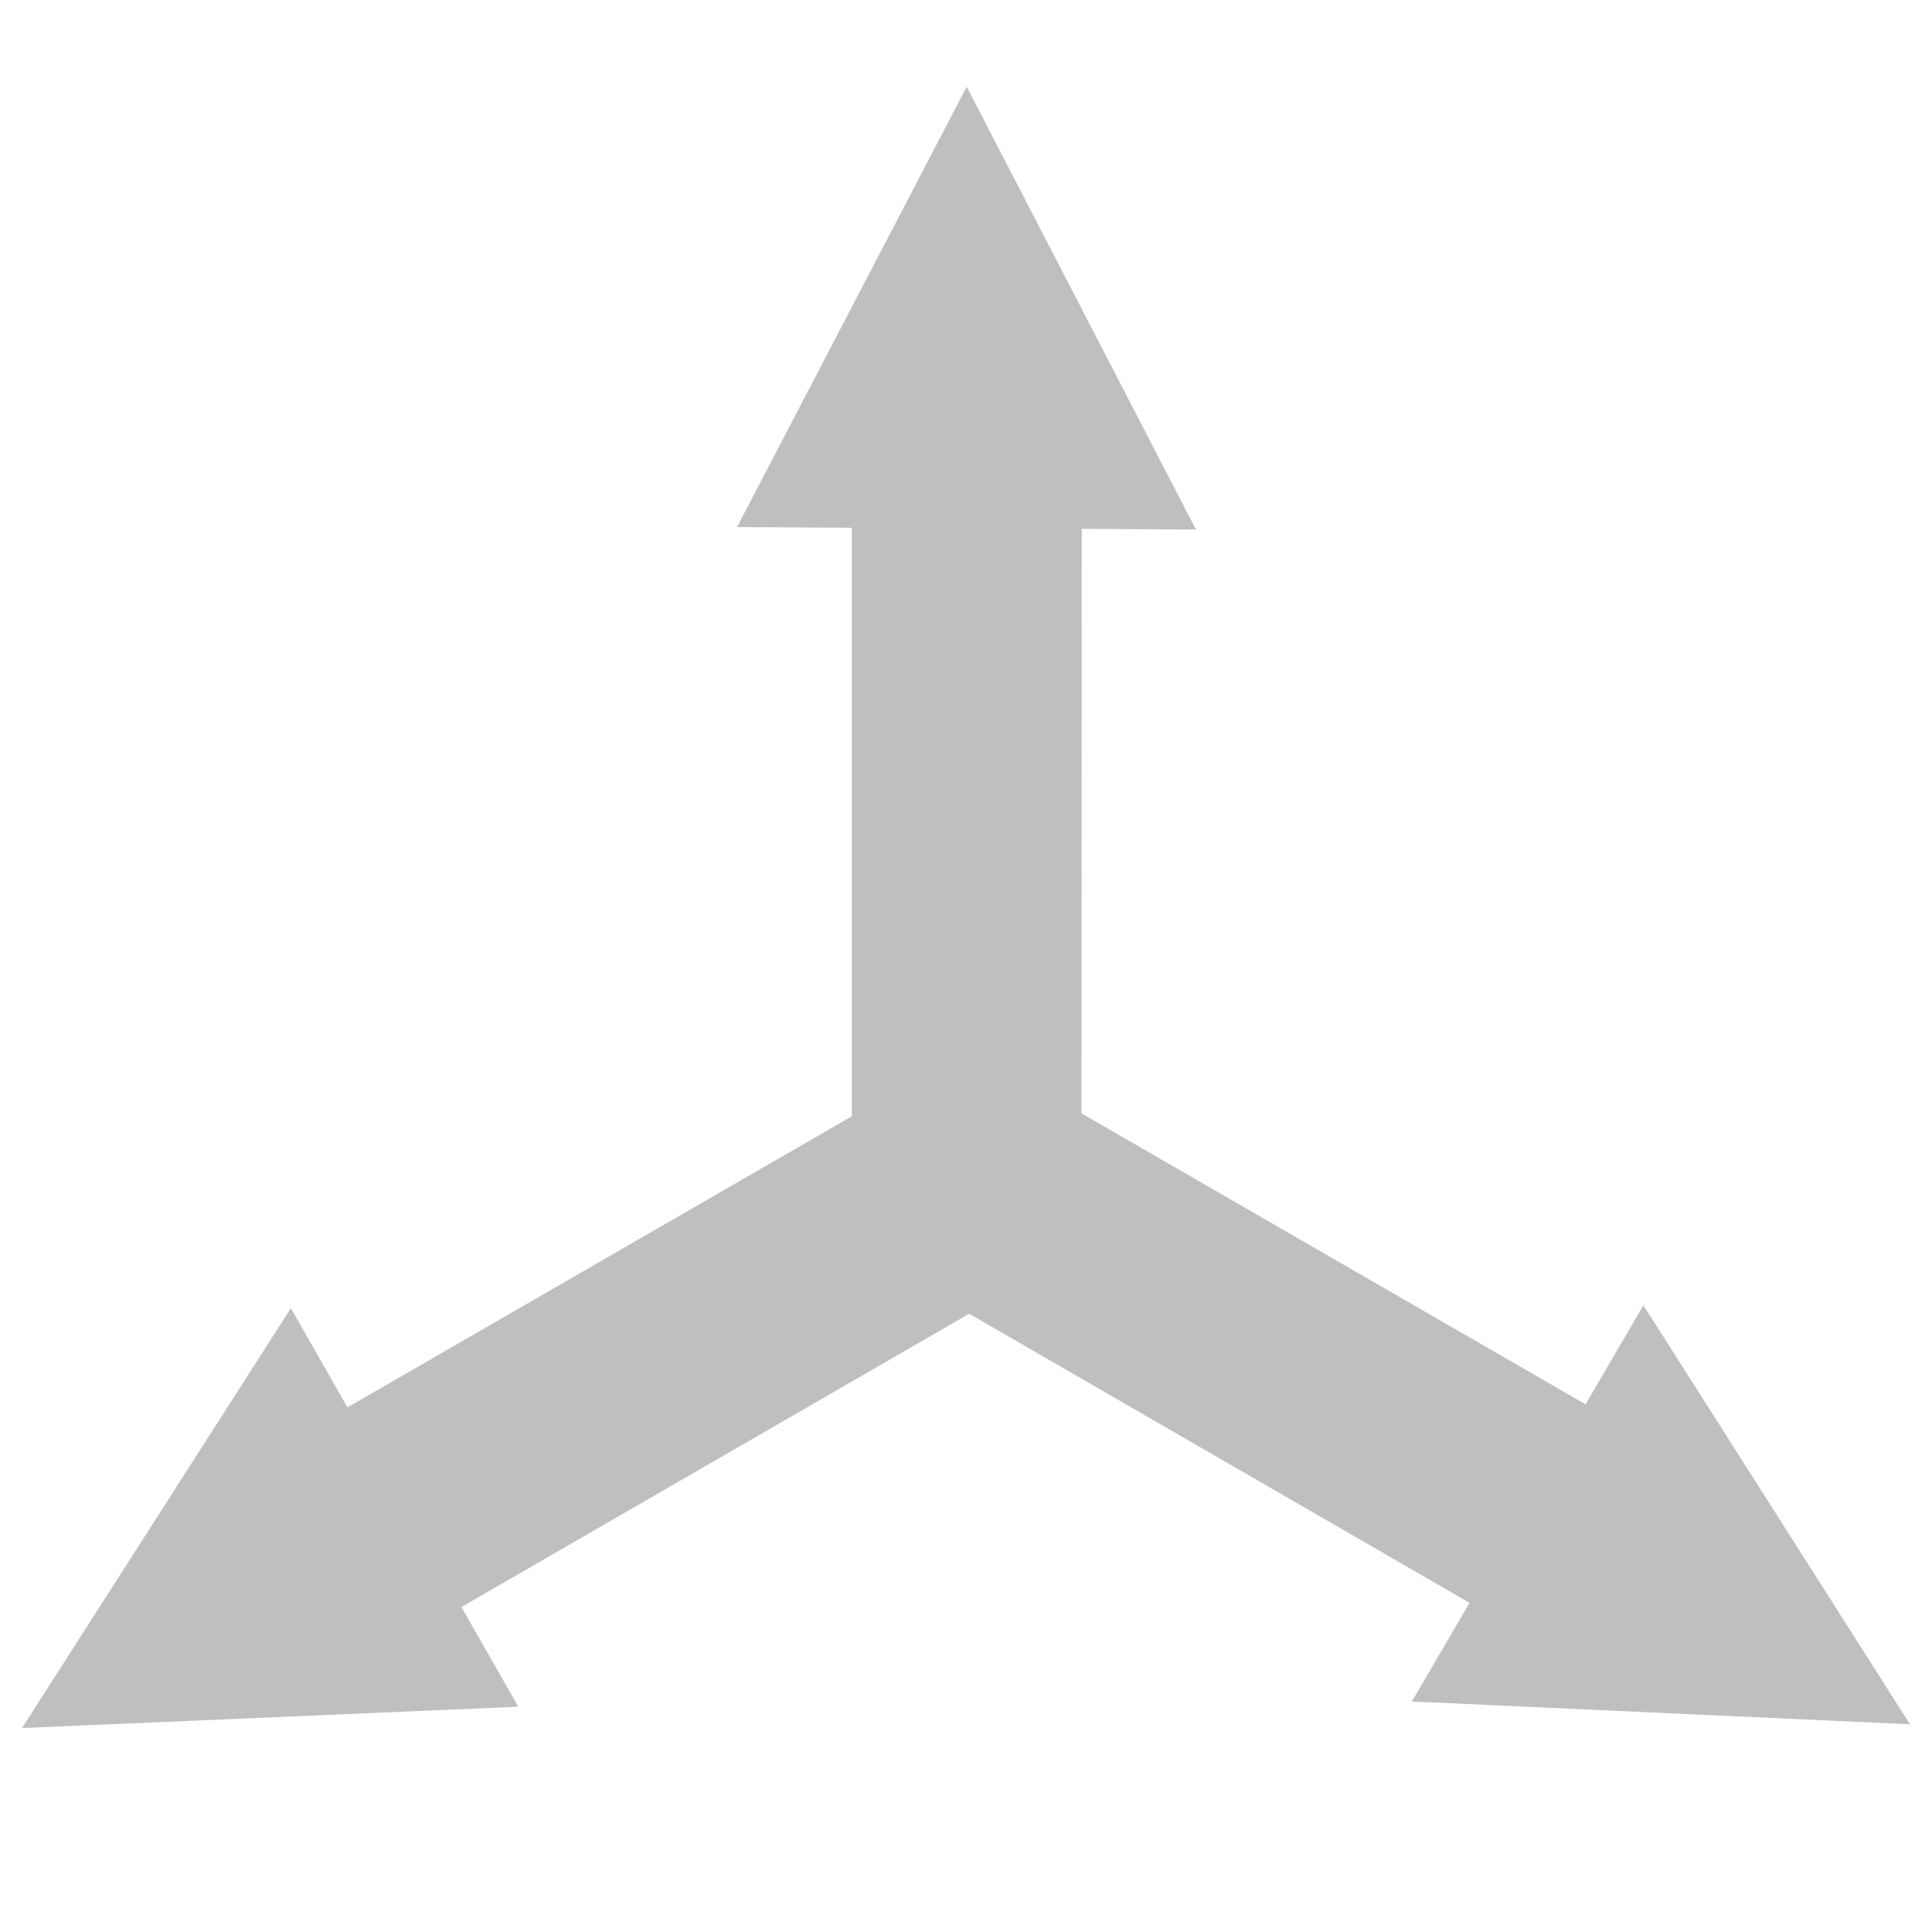 <?xml version="1.0" standalone="no"?><!DOCTYPE svg PUBLIC "-//W3C//DTD SVG 1.1//EN" "http://www.w3.org/Graphics/SVG/1.1/DTD/svg11.dtd"><svg t="1647428637886" class="icon" viewBox="0 0 1024 1024" version="1.1" xmlns="http://www.w3.org/2000/svg" p-id="1345" width="20" height="20" xmlns:xlink="http://www.w3.org/1999/xlink"><defs><style type="text/css"></style></defs><path d="M512.373 45.966l121.169 234.073 0.559 0.621h-4.847c-8.326-0.124-29.453-0.186-55.924-0.373l-0.124 309.819 267.193 154.226 30.634-52.506 141.301 222.081-263.34-12.055-0.746 0.124 2.423-4.163 28.211-48.281-265.204-153.232-269.119 155.469 30.137 52.817-263.029 11.309 142.171-222.018 0.186-0.746 2.423 4.225 27.713 48.592 267.317-154.288v-311.932l-60.833-0.373L512.373 45.966z" fill="#bfbfbf" p-id="1346"></path></svg>